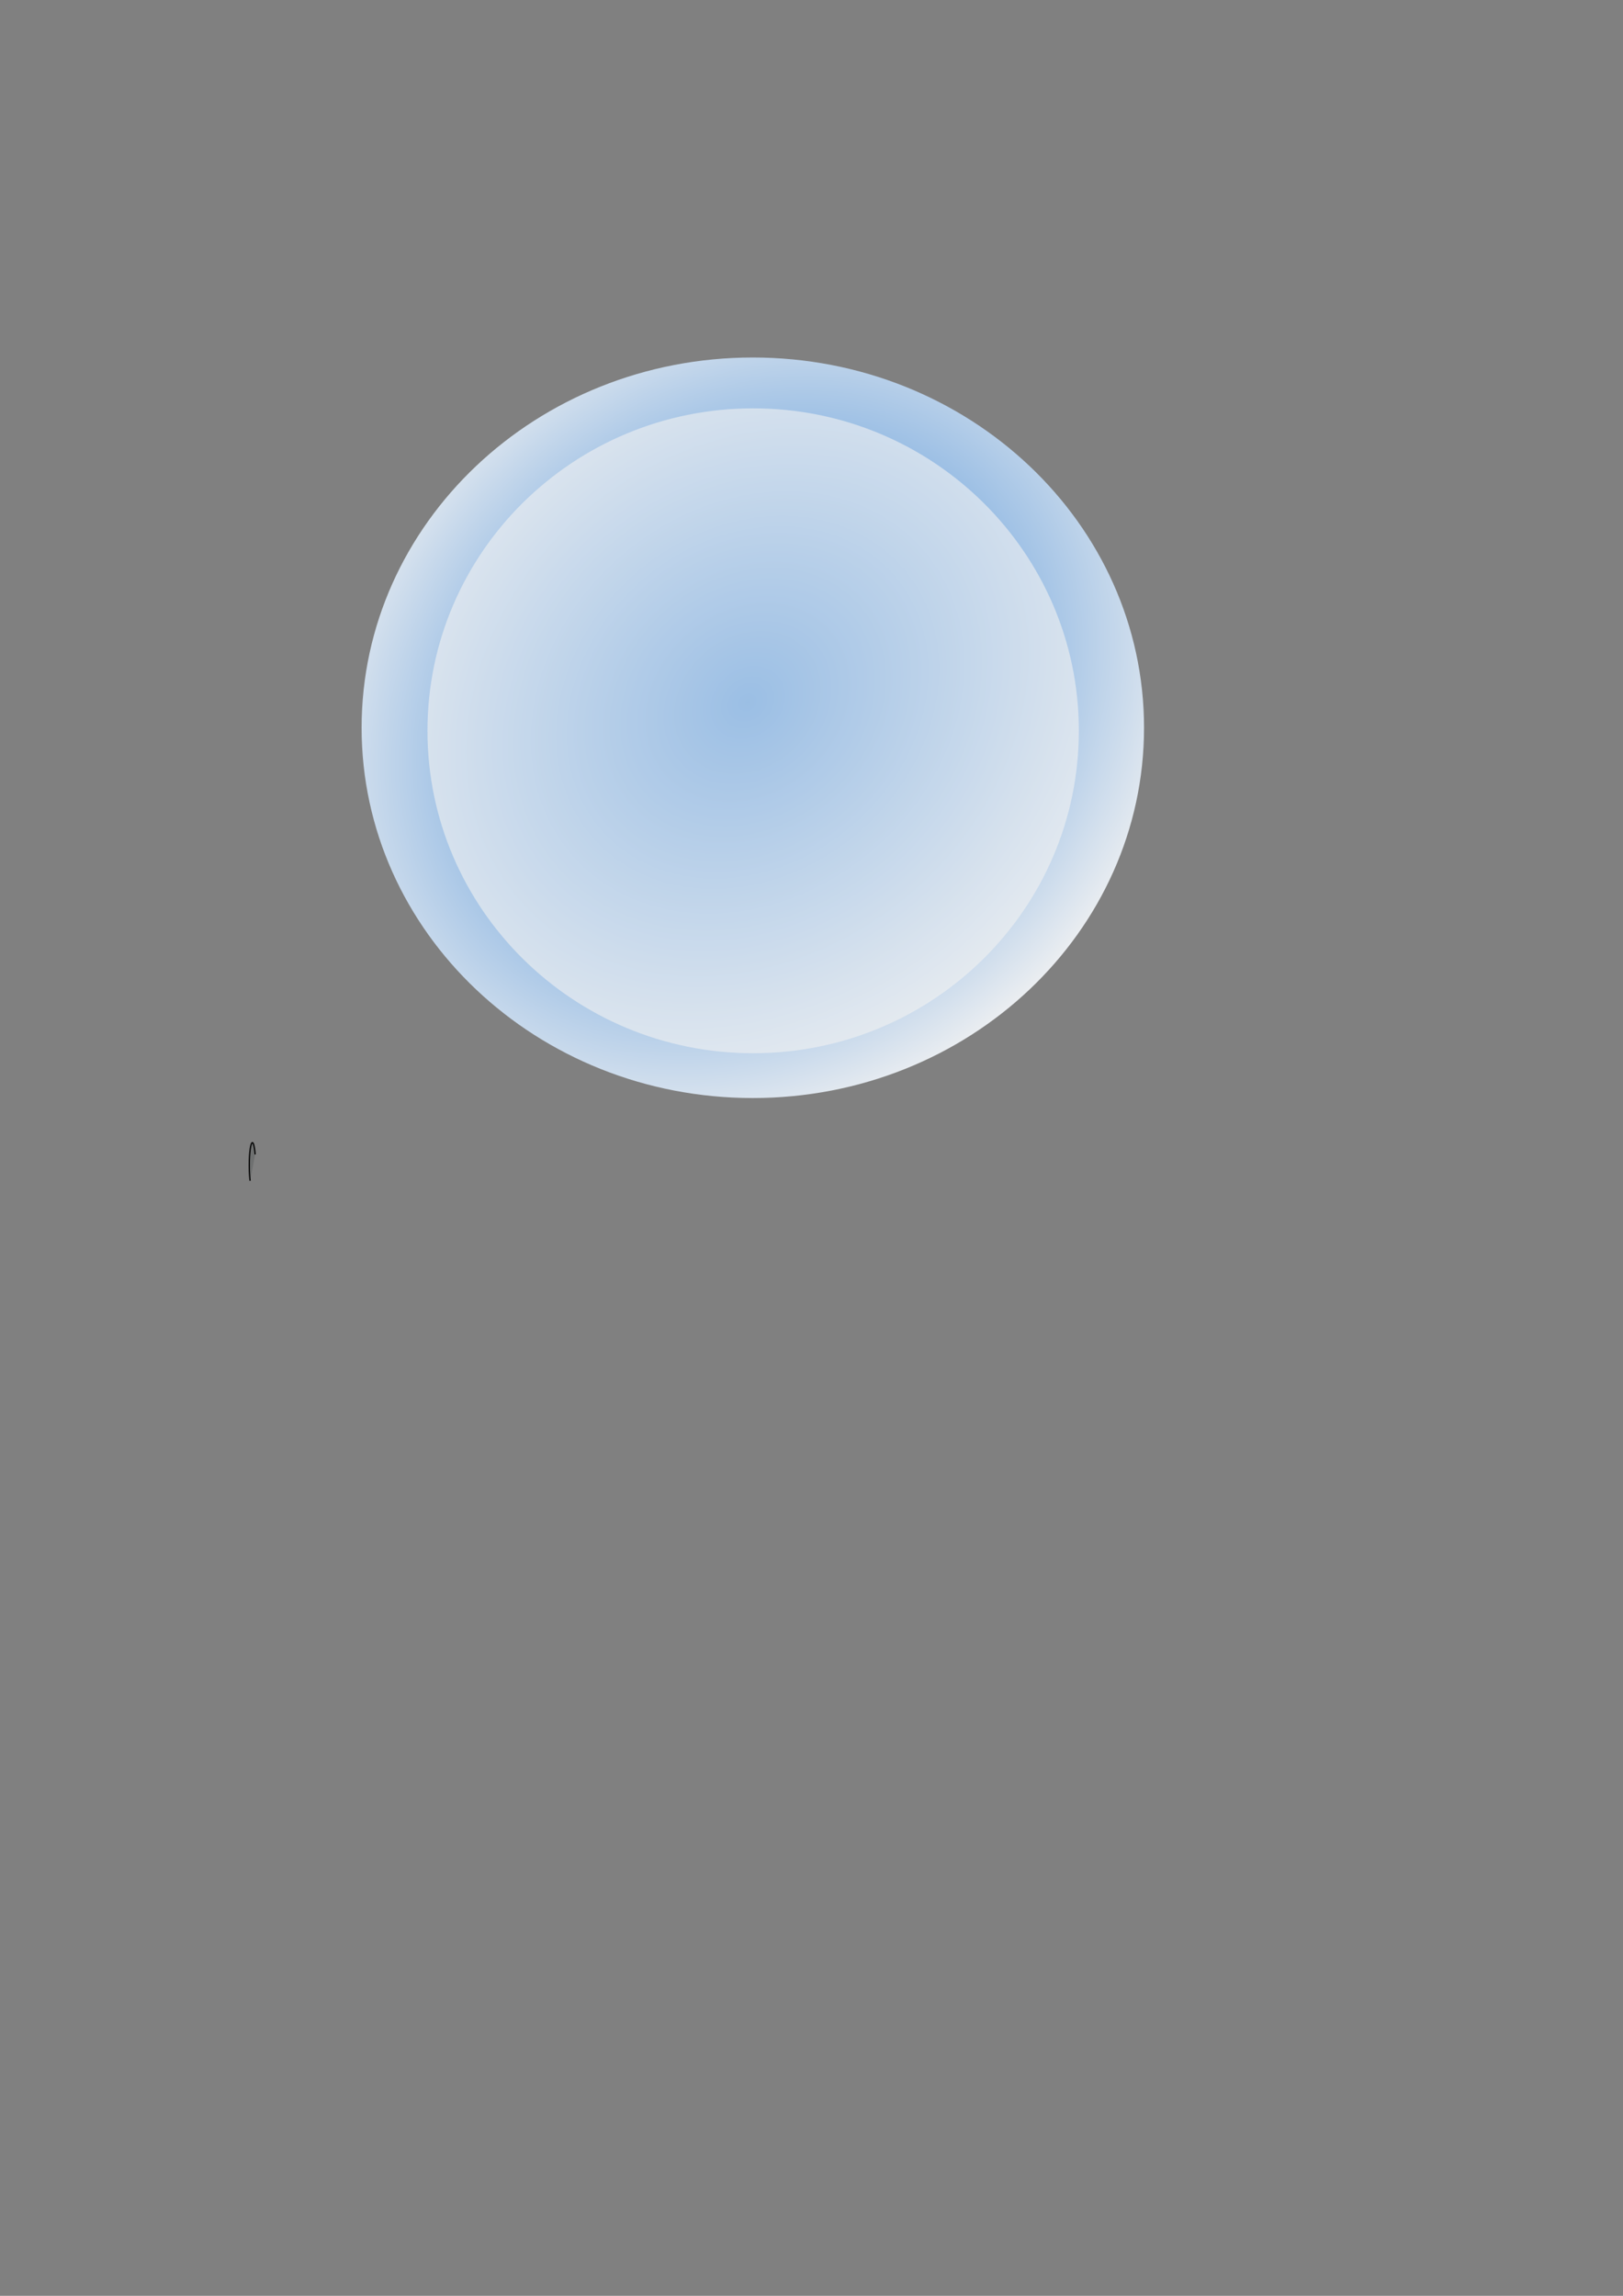 <?xml version="1.0" encoding="UTF-8" standalone="no"?>
<!-- Created with Inkscape (http://www.inkscape.org/) -->

<svg
   xmlns:dc="http://purl.org/dc/elements/1.1/"
   xmlns:cc="http://creativecommons.org/ns#"
   xmlns:rdf="http://www.w3.org/1999/02/22-rdf-syntax-ns#"
   xmlns:svg="http://www.w3.org/2000/svg"
   xmlns="http://www.w3.org/2000/svg"
   xmlns:xlink="http://www.w3.org/1999/xlink"
   xmlns:sodipodi="http://sodipodi.sourceforge.net/DTD/sodipodi-0.dtd"
   xmlns:inkscape="http://www.inkscape.org/namespaces/inkscape"
   width="744.094"
   height="1052.362"
   id="svg3158"
   version="1.1"
   inkscape:version="0.48.4 r9939"
   sodipodi:docname="shield.svg">
  <rect width="100%" height="100%" fill="#808080" stroke="none"/>
  <defs
     id="defs3160">
    <linearGradient
       inkscape:collect="always"
       id="linearGradient3972">
      <stop
         style="stop-color:#1670d0;stop-opacity:1;"
         offset="0"
         id="stop3974" />
      <stop
         style="stop-color:#f2f2f2;stop-opacity:1"
         offset="1"
         id="stop3976" />
    </linearGradient>
    <radialGradient
       inkscape:collect="always"
       xlink:href="#linearGradient3972"
       id="radialGradient3980"
       cx="460.084"
       cy="316.524"
       fx="460.084"
       fy="316.524"
       r="166.071"
       gradientUnits="userSpaceOnUse"
       gradientTransform="matrix(-0.853,0.998,-0.83,-0.71,984.733,84.071)" />
    <radialGradient
       inkscape:collect="always"
       xlink:href="#linearGradient3972"
       id="radialGradient2993"
       gradientUnits="userSpaceOnUse"
       gradientTransform="matrix(-0.853,0.998,-0.83,-0.71,984.733,84.071)"
       cx="460.084"
       cy="316.524"
       fx="460.084"
       fy="316.524"
       r="166.071" />
  </defs>
  <sodipodi:namedview
     id="base"
     pagecolor="#ffffff"
     bordercolor="#666666"
     borderopacity="1.0"
     inkscape:pageopacity="0.0"
     inkscape:pageshadow="2"
     inkscape:zoom="1.4"
     inkscape:cx="351.18663"
     inkscape:cy="726.88753"
     inkscape:document-units="px"
     inkscape:current-layer="layer1"
     showgrid="false"
     inkscape:window-width="1920"
     inkscape:window-height="1017"
     inkscape:window-x="-8"
     inkscape:window-y="-8"
     inkscape:window-maximized="1" />
  <g
     inkscape:label="Layer 1"
     inkscape:groupmode="layer"
     id="layer1">
    <path
       sodipodi:type="arc"
       style="fill:#242d2d;fill-opacity:0.19;stroke:#000000;stroke-width:0.571;stroke-linejoin:round;stroke-miterlimit:4;stroke-opacity:1;stroke-dasharray:none"
       id="path3168"
       sodipodi:cx="115.71429"
       sodipodi:cy="534.14789"
       sodipodi:rx="1.4285715"
       sodipodi:ry="10.357142"
       d="m 116.966,529.158 a 1.429,10.357 0 1 0 -2.292,12.089"
       sodipodi:start="5.7805342"
       sodipodi:end="2.3863244"
       sodipodi:open="true" />
    <g
       id="g2989"
       transform="matrix(1.08,0,0,1.022,-13.186,-3.522)">
      <path
         d="m 497.857,329.862 c 0,91.719 -74.353,166.071 -166.071,166.071 -91.719,0 -166.071,-74.353 -166.071,-166.071 0,-91.719 74.353,-166.071 166.071,-166.071 91.719,0 166.071,74.353 166.071,166.071 z"
         sodipodi:ry="166.07143"
         sodipodi:rx="166.07143"
         sodipodi:cy="329.86218"
         sodipodi:cx="331.78571"
         id="path3202"
         style="fill:url(#radialGradient2993);fill-opacity:1;stroke:none"
         sodipodi:type="arc" />
      <path
         transform="matrix(1.261,0,0,1.319,-103.567,-128.369)"
         d="m 455,348.434 c 0,60.554 -49.089,109.643 -109.643,109.643 -60.554,0 -109.643,-49.089 -109.643,-109.643 0,-60.554 49.089,-109.643 109.643,-109.643 60.554,0 109.643,49.089 109.643,109.643 z"
         sodipodi:ry="109.64286"
         sodipodi:rx="109.64286"
         sodipodi:cy="348.43362"
         sodipodi:cx="345.35715"
         id="path3982"
         style="fill:#f2f2f2;fill-opacity:0.603;stroke:none"
         sodipodi:type="arc" />
    </g>
  </g>
</svg>
